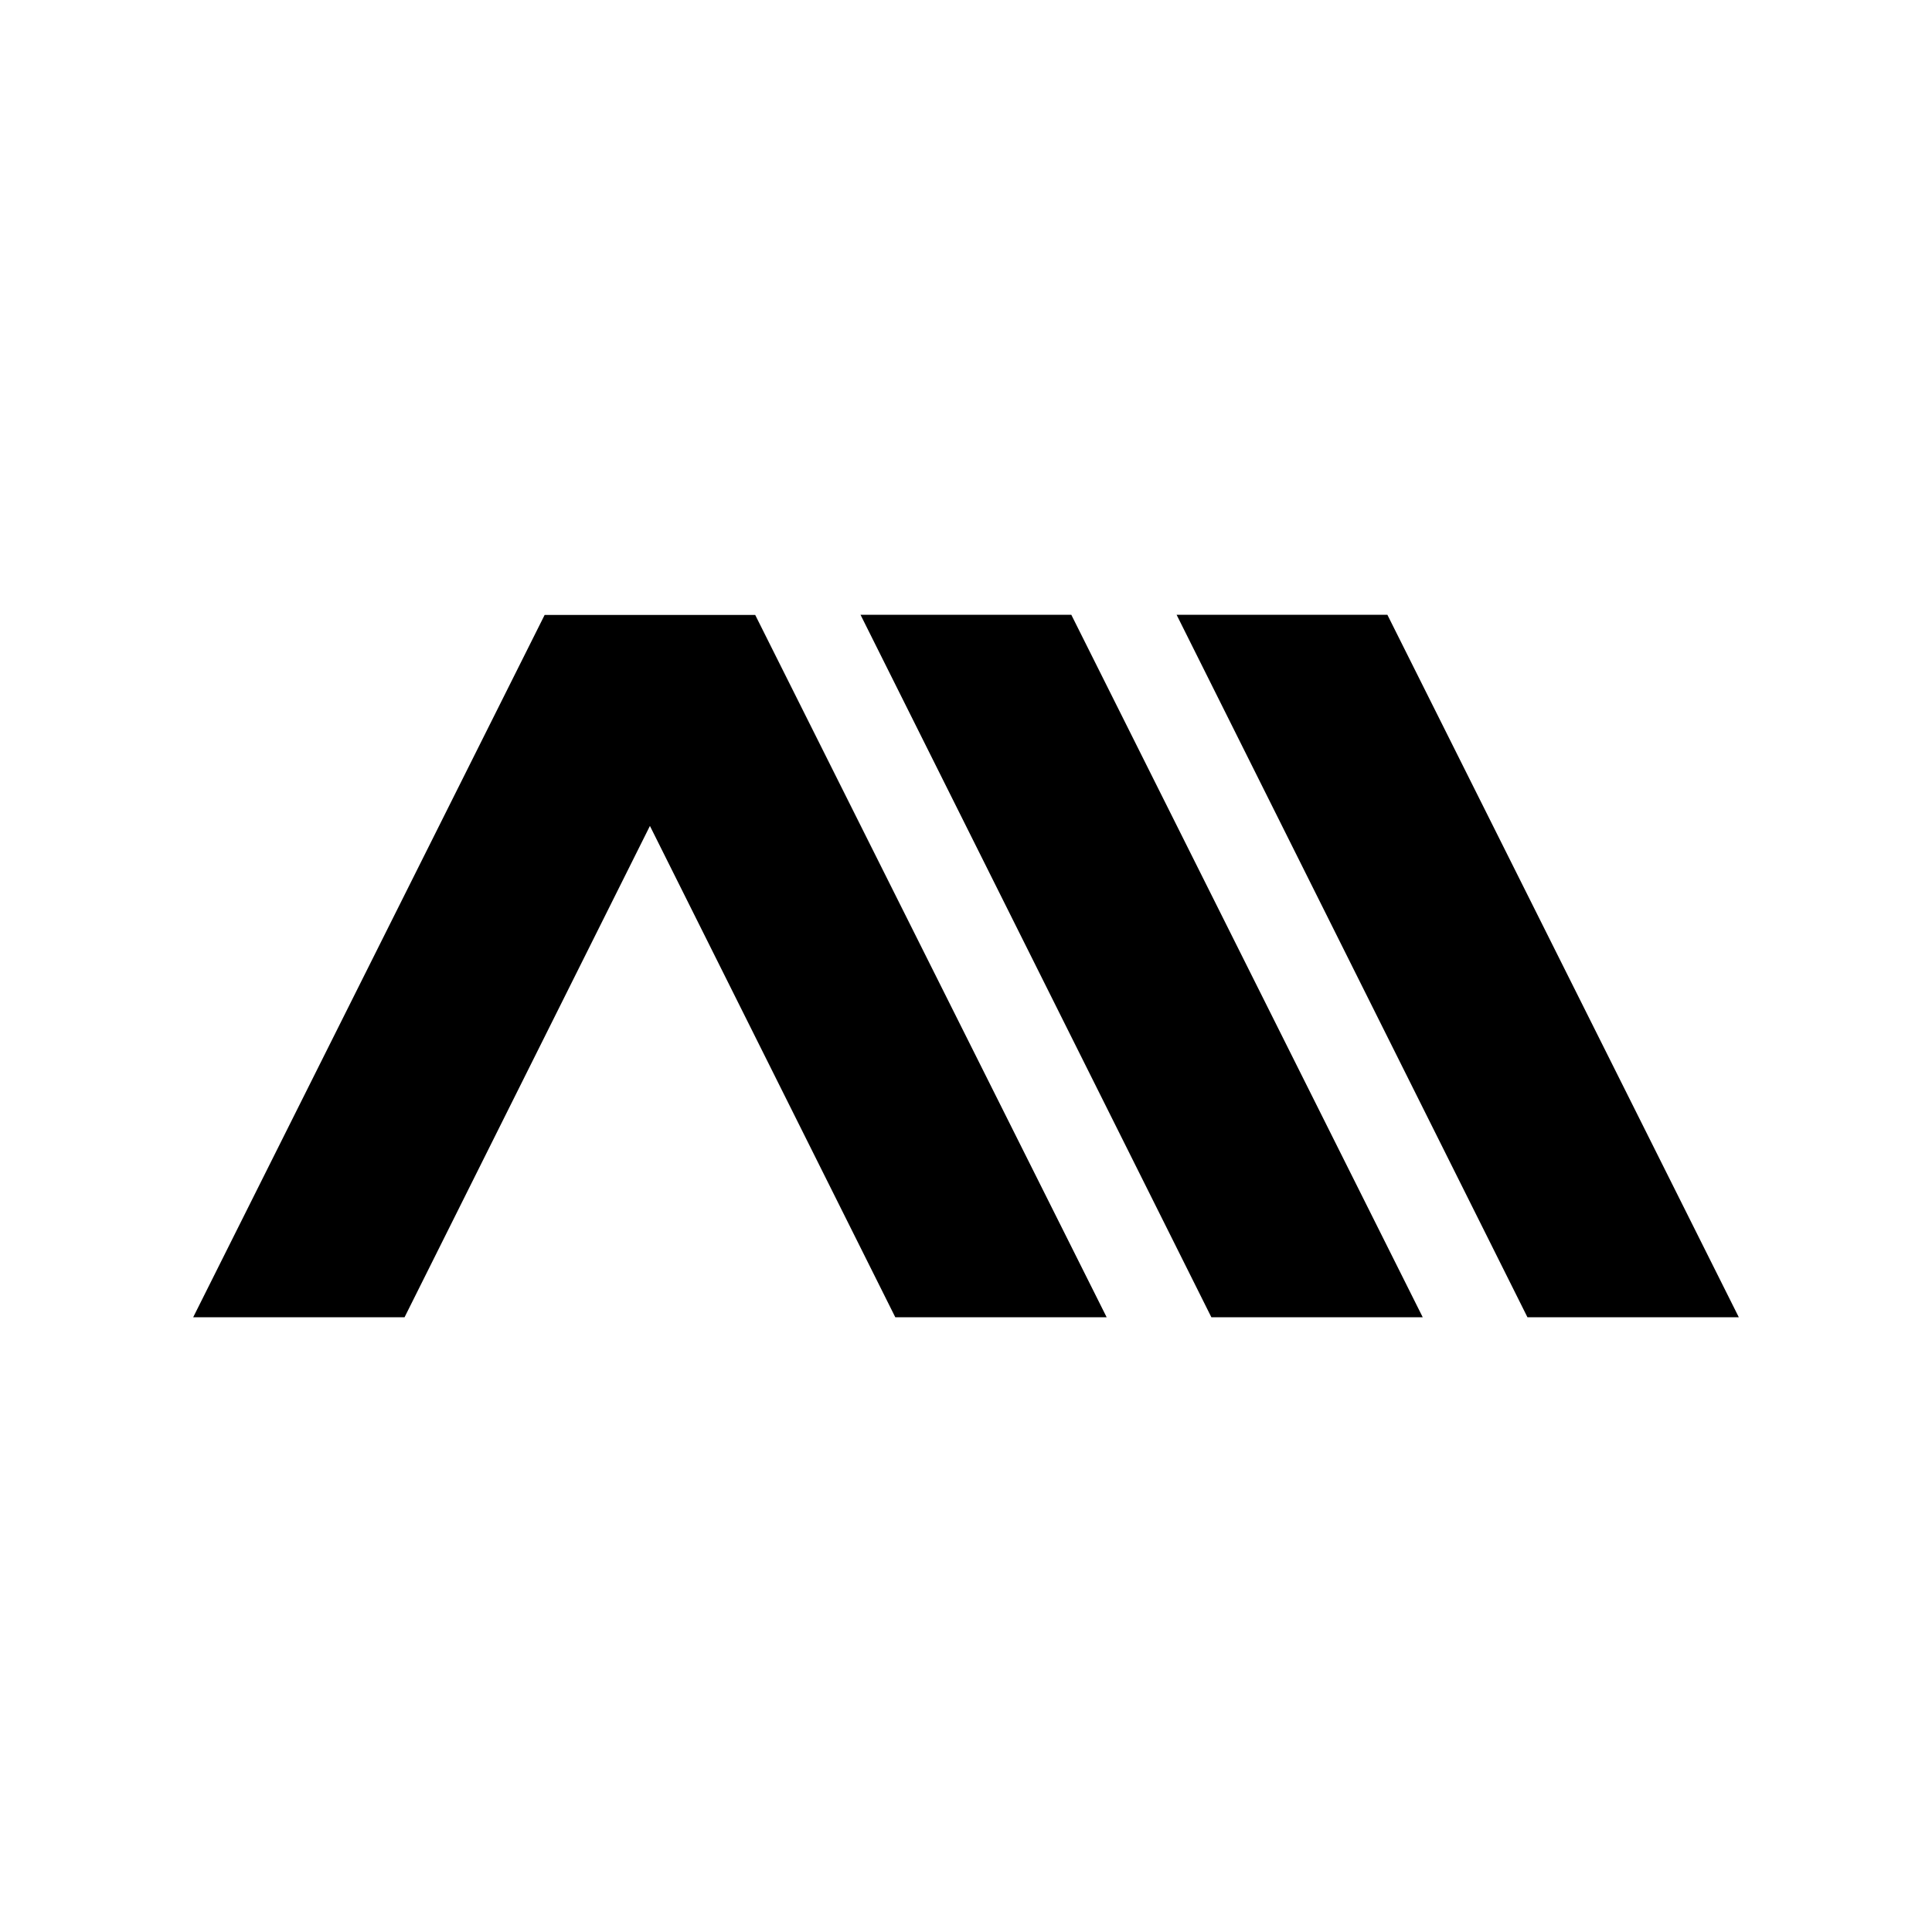 <svg xmlns="http://www.w3.org/2000/svg" viewBox="0 0 100 100"><defs><style>.a{fill-rule:evenodd;}</style></defs><title>job-amplitude</title><path class="a" d="M62.7,68.18,44.54,31.82H55.45L73.64,68.18Zm16.36,0L60.9,31.82H71.81L90,68.18ZM33.64,42.75,20.94,68.18H10L28.19,31.83H39.09L57.28,68.18H46.34Z"/></svg>